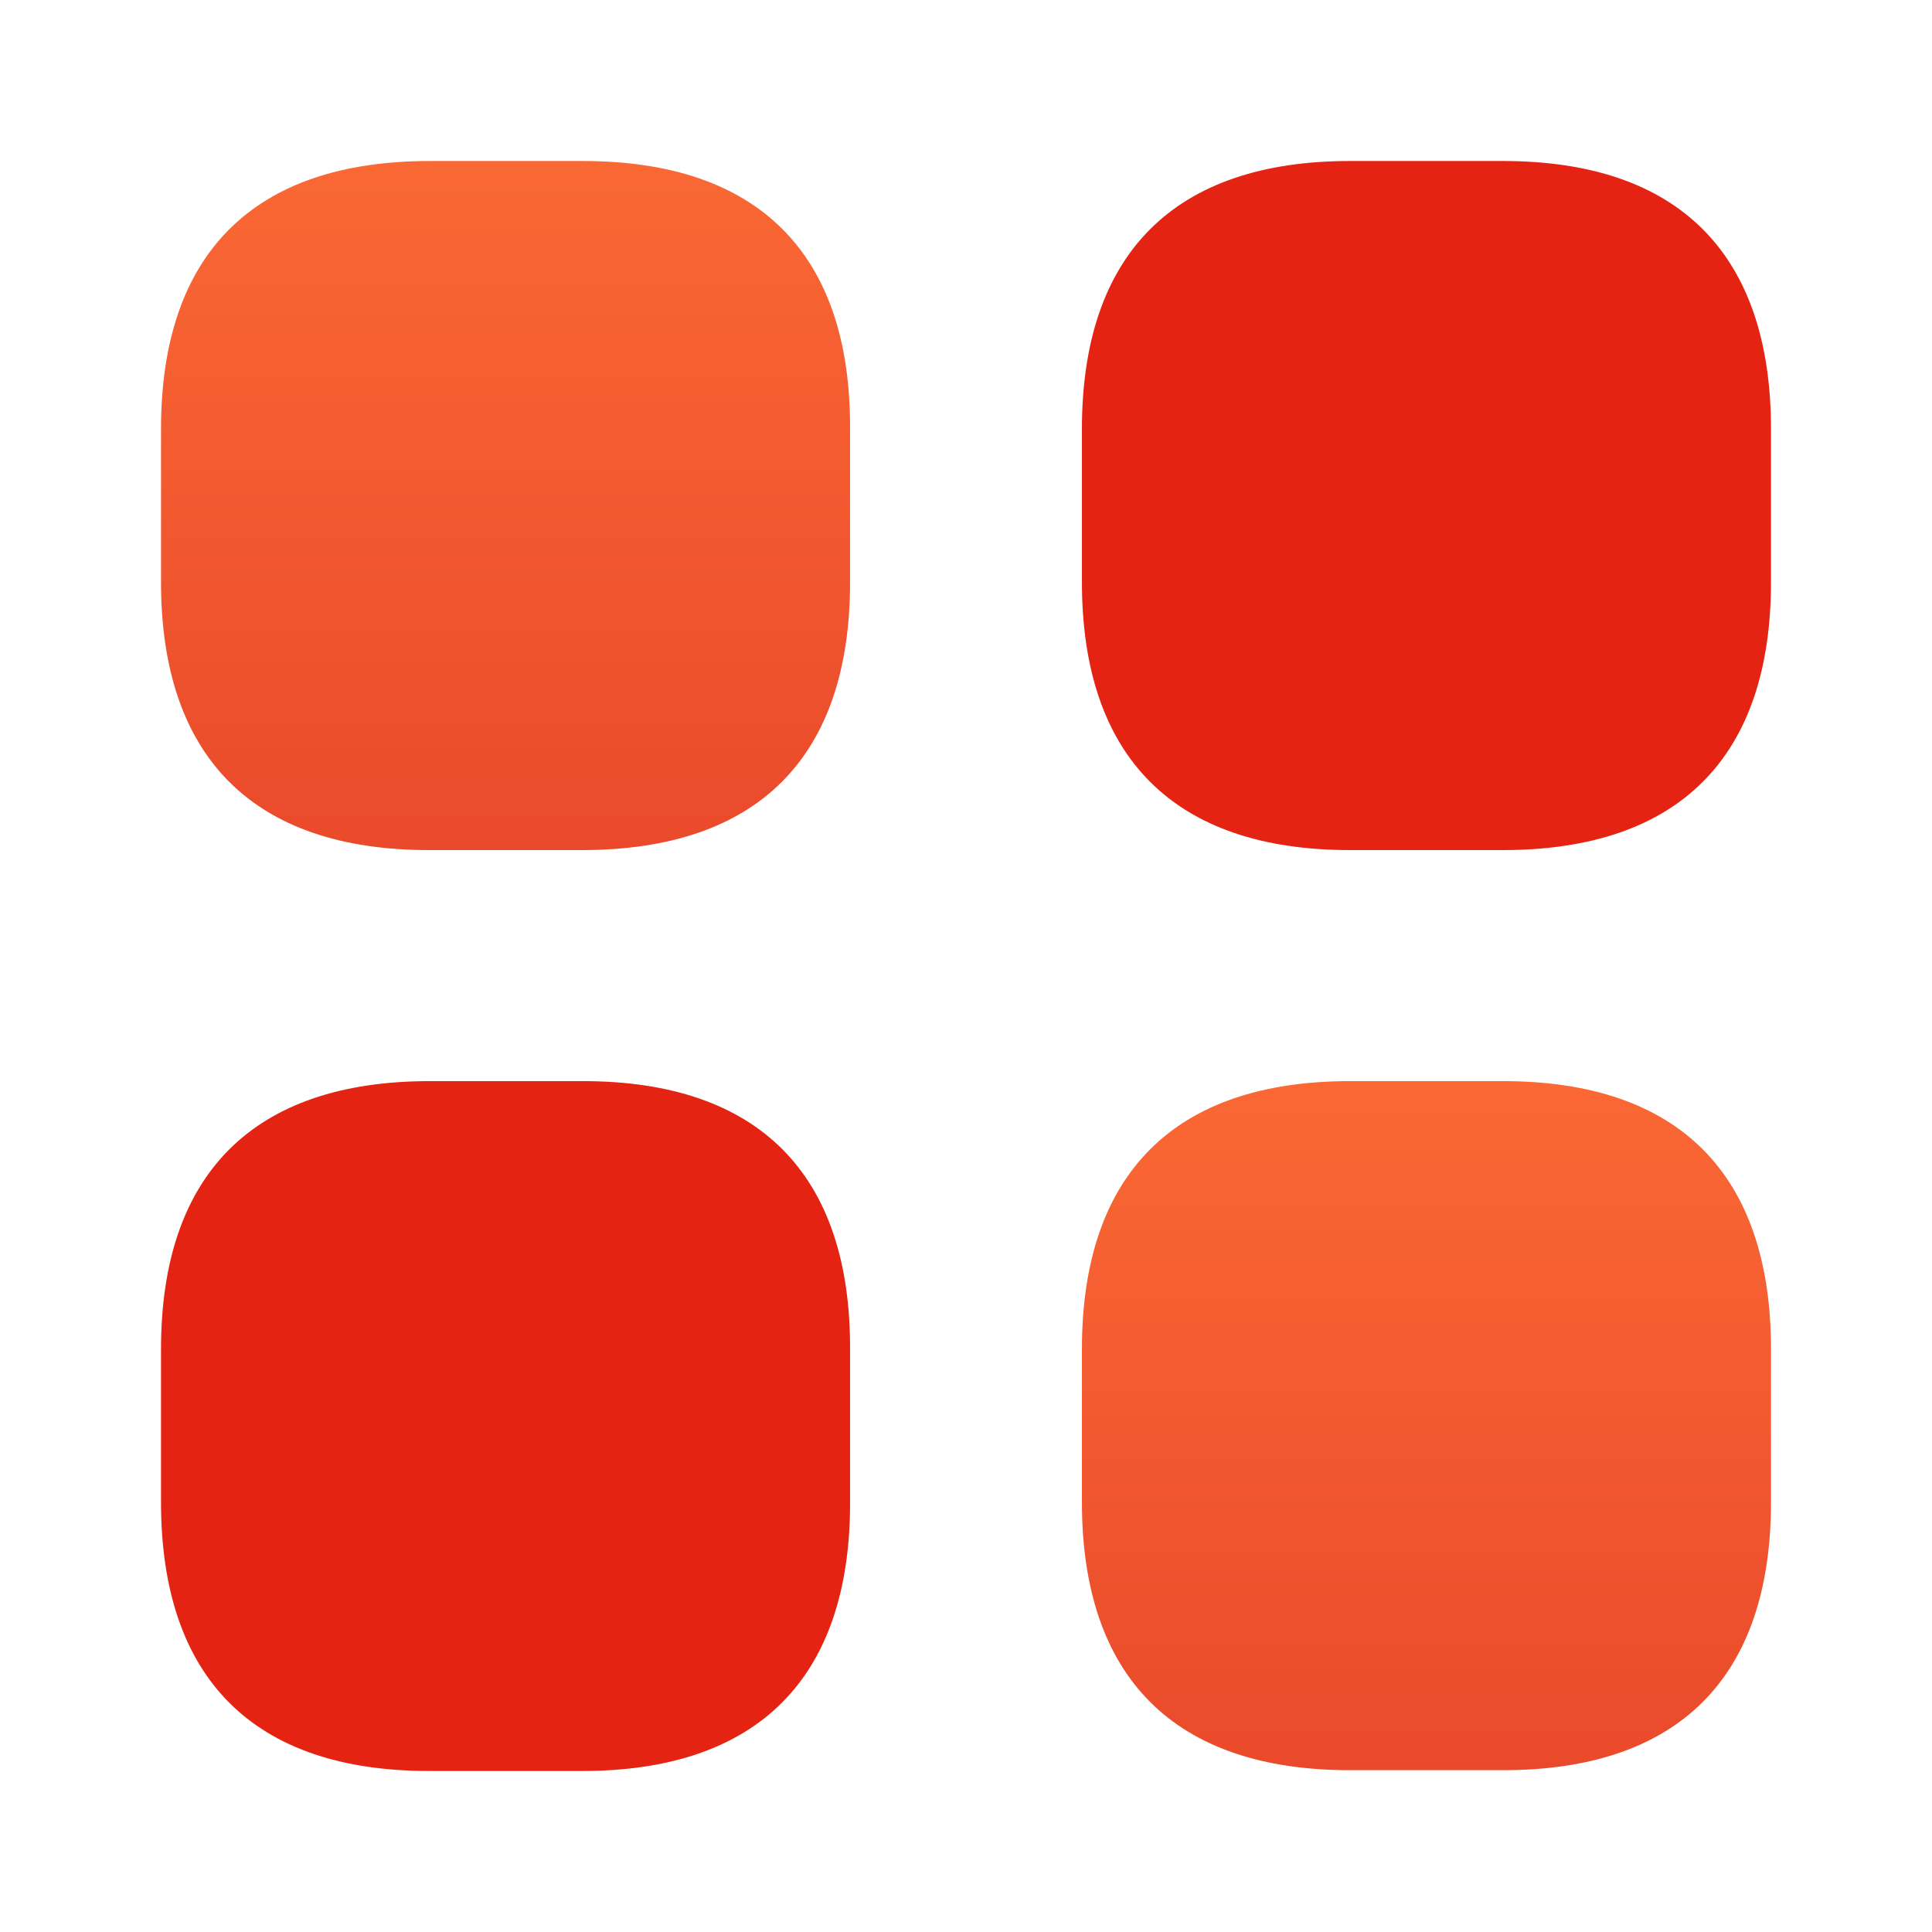 <svg width="80" height="80" viewBox="0 0 80 80" fill="none" xmlns="http://www.w3.org/2000/svg">
<path d="M24.133 6.667H17.8C10.5 6.667 6.667 10.5 6.667 17.767V24.1C6.667 31.367 10.5 35.2 17.767 35.2H24.1C31.367 35.2 35.2 31.367 35.2 24.1V17.767C35.233 10.5 31.4 6.667 24.133 6.667Z" fill="url(#paint0_linear_2740_80858)"/>
<path d="M62.233 6.667H55.9C48.633 6.667 44.8 10.5 44.8 17.767V24.1C44.8 31.367 48.633 35.2 55.9 35.2H62.233C69.5 35.2 73.333 31.367 73.333 24.1V17.767C73.333 10.5 69.5 6.667 62.233 6.667Z" fill="#E42313"/>
<path d="M62.233 44.767H55.9C48.633 44.767 44.8 48.6 44.8 55.867V62.2C44.8 69.467 48.633 73.3 55.9 73.3H62.233C69.5 73.3 73.333 69.467 73.333 62.2V55.867C73.333 48.6 69.5 44.767 62.233 44.767Z" fill="url(#paint1_linear_2740_80858)"/>
<path d="M24.133 44.767H17.8C10.5 44.767 6.667 48.6 6.667 55.867V62.2C6.667 69.5 10.5 73.333 17.767 73.333H24.1C31.367 73.333 35.2 69.5 35.2 62.233V55.9C35.233 48.6 31.4 44.767 24.133 44.767Z" fill="#E42313"/>
<defs>
<linearGradient id="paint0_linear_2740_80858" x1="20.933" y1="6.667" x2="20.933" y2="35.2" gradientUnits="userSpaceOnUse">
<stop stop-color="#FA6834"/>
<stop offset="1" stop-color="#EA4A2B"/>
</linearGradient>
<linearGradient id="paint1_linear_2740_80858" x1="59.067" y1="44.767" x2="59.067" y2="73.3" gradientUnits="userSpaceOnUse">
<stop stop-color="#FA6834"/>
<stop offset="1" stop-color="#EA4A2B"/>
</linearGradient>
</defs>
</svg>
